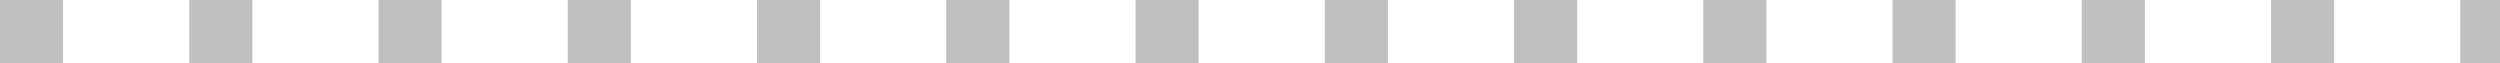 <svg xmlns="http://www.w3.org/2000/svg" width="198.146" height="5" viewBox="0 0 198.146 5">
  <path id="dots" d="M758.753,226.5h-3.146v-5h3.146Zm-13.146,0h-5v-5h5Zm-15,0h-5v-5h5Zm-15,0h-5v-5h5Zm-15,0h-5v-5h5Zm-15,0h-5v-5h5Zm-15,0h-5v-5h5Zm-15,0h-5v-5h5Zm-15,0h-5v-5h5Zm-15,0h-5v-5h5Zm-15,0h-5v-5h5Zm-15,0h-5v-5h5Zm-15,0h-5v-5h5Zm-15,0h-5v-5h5Z" transform="translate(-560.607 -221.5)" fill="#c1bfbf"/>
</svg>
